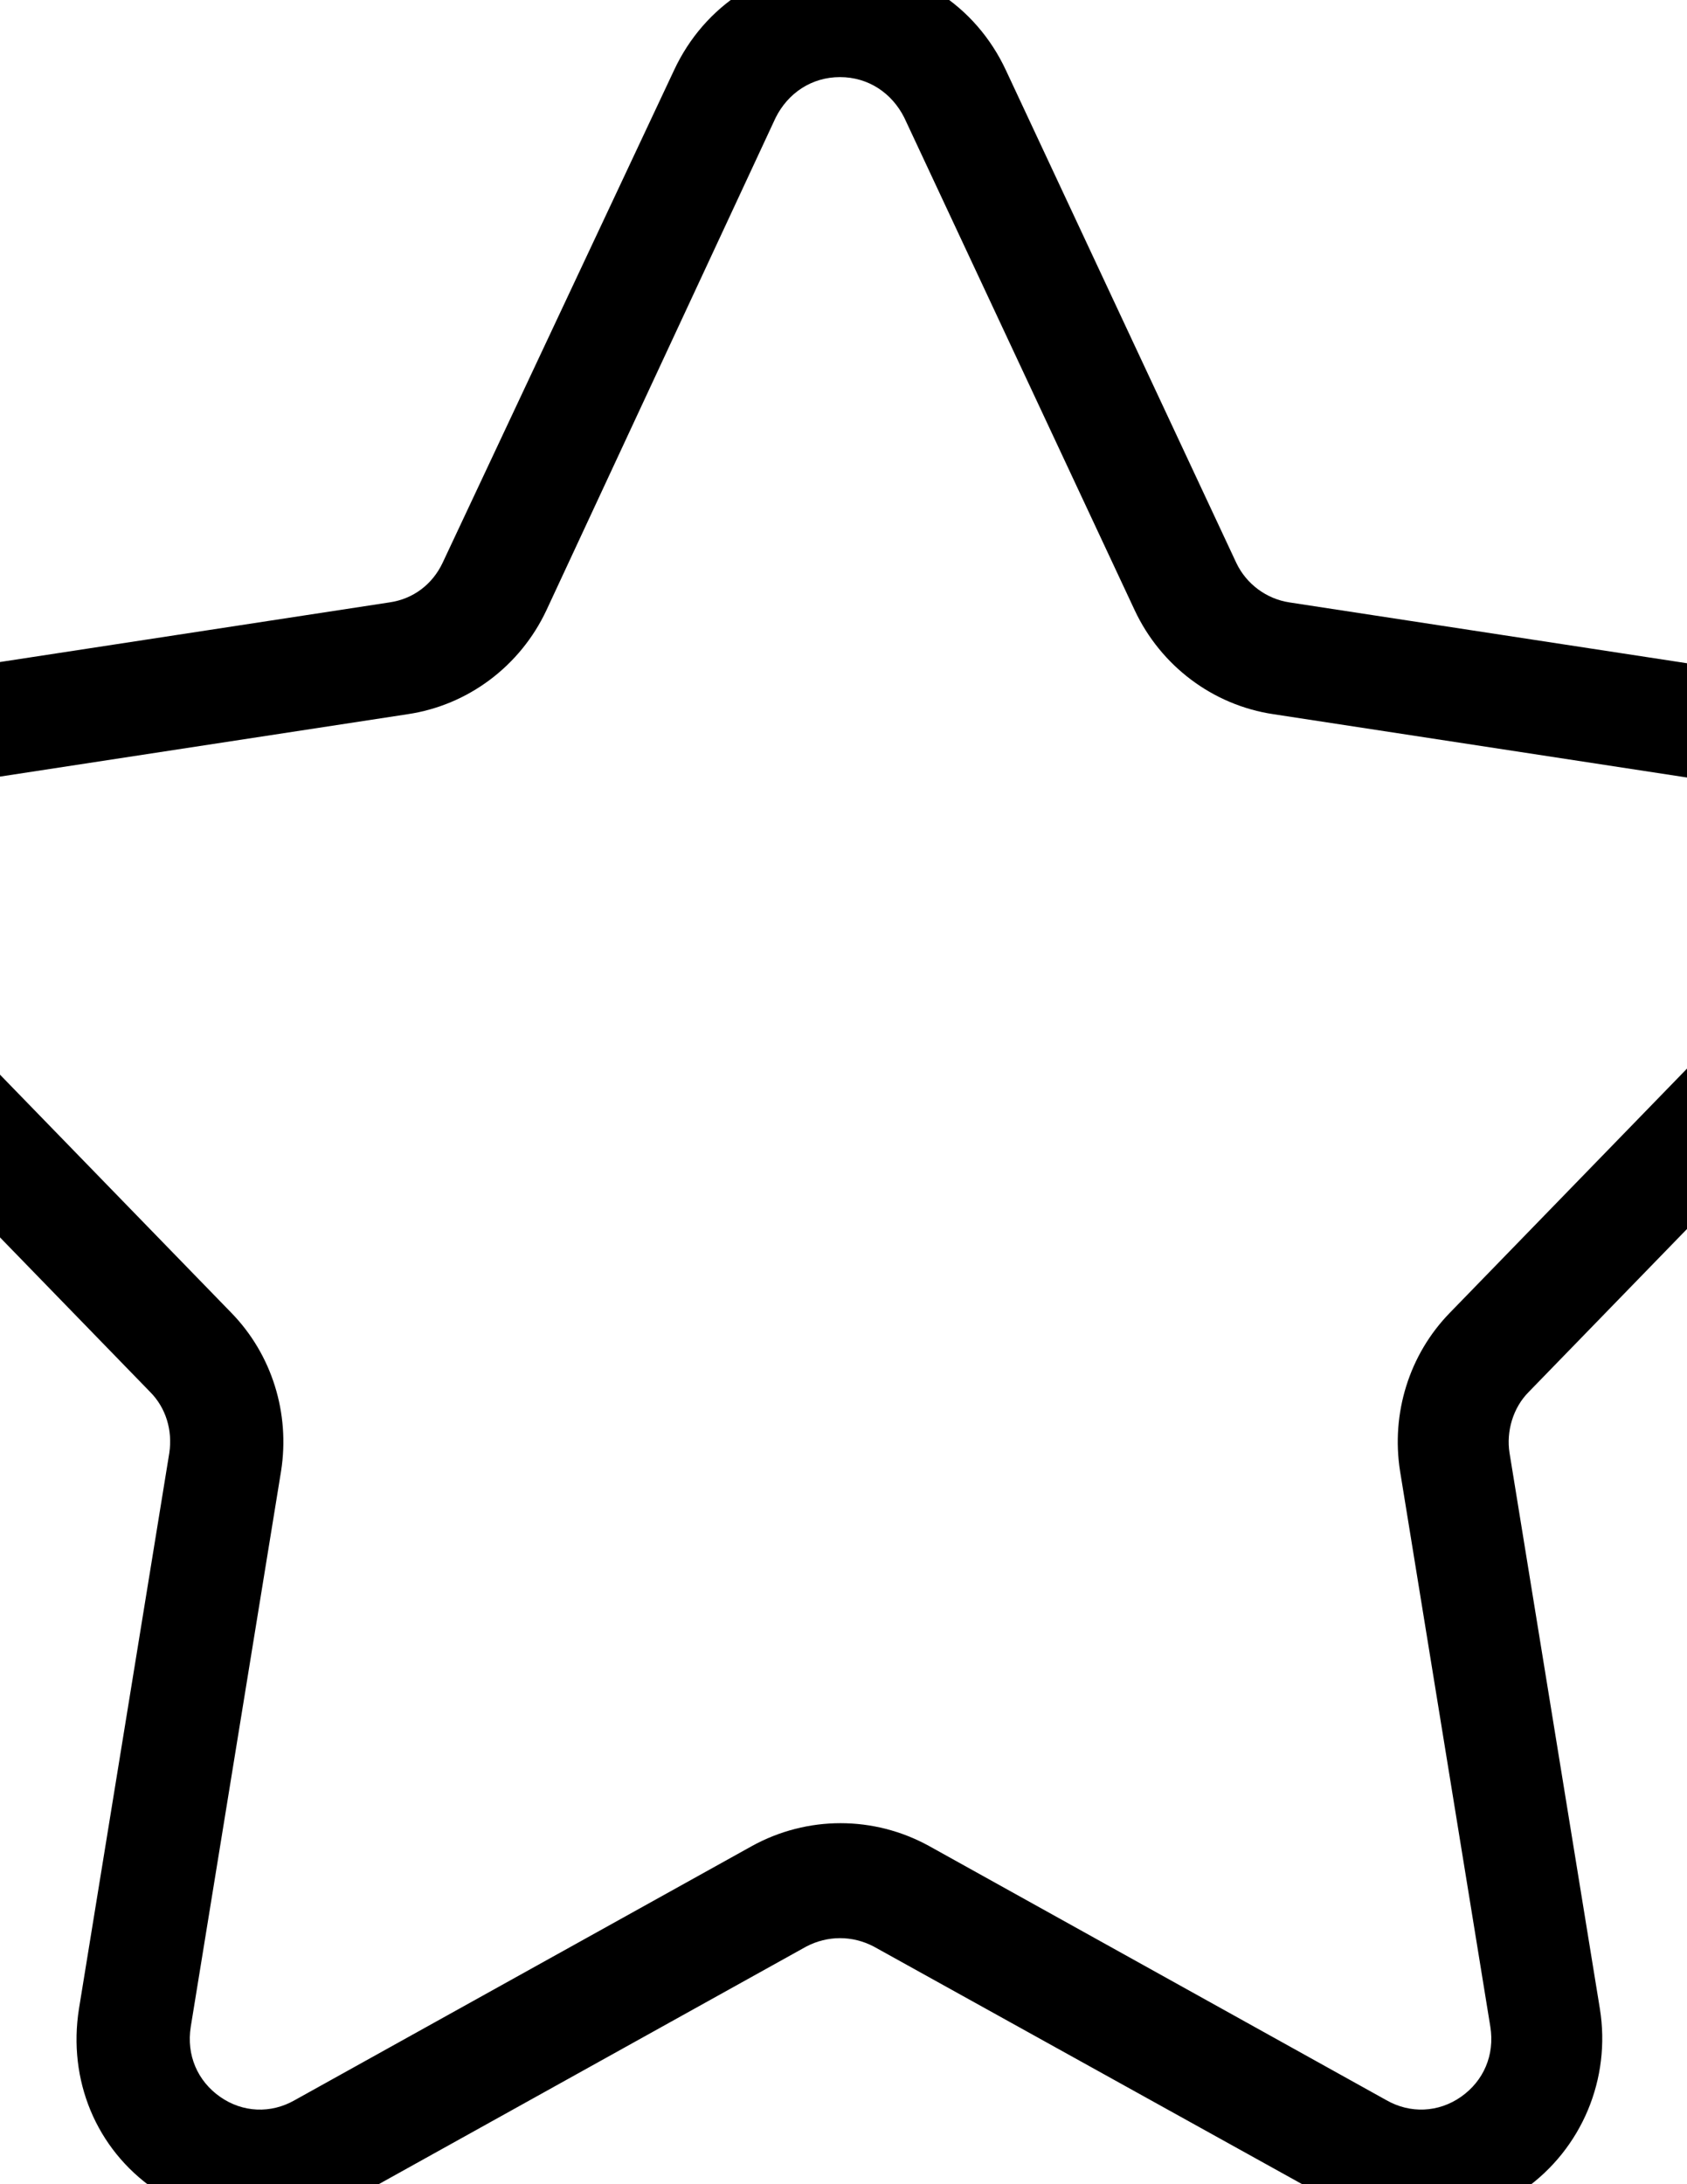 <?xml version="1.0" encoding="utf-8"?>
<!-- Generator: Adobe Illustrator 24.0.0, SVG Export Plug-In . SVG Version: 6.00 Build 0)  -->
<svg version="1.1" id="图层_1" xmlns="http://www.w3.org/2000/svg" xmlns:xlink="http://www.w3.org/1999/xlink" x="0px" y="0px"
	 viewBox="0 0 612 792" style="enable-background:new 0 0 612 792;" xml:space="preserve">
<g>
	<g>
		<path d="M94.19,806.2c-13.52,0-26.63-4.09-38.09-12.29c-21.3-14.74-31.54-39.73-27.45-65.54l32.77-201.52
			c1.23-8.19-1.23-16.38-6.96-22.12L-86.03,360.15c-17.61-18.02-23.35-44.24-15.56-67.99c7.78-23.76,28.26-40.96,52.84-44.65
			l190.06-29.08c8.6-1.23,15.57-6.55,19.25-14.34L244.51,25.5c11.06-23.76,34-38.5,60.21-38.5s49.15,14.75,60.21,38.5l83.56,178.59
			c3.69,7.78,11.06,13.1,19.25,14.34L657.8,247.5c24.57,3.69,45.05,20.89,52.84,44.65c8.19,23.76,2.05,49.97-15.56,67.99
			l-140.5,144.59c-5.73,5.74-8.19,14.34-6.96,22.12l32.77,201.52c4.1,25.4-6.55,50.79-27.44,65.54
			c-20.89,14.75-47.92,16.39-70.45,3.69l-165.48-91.75c-7.78-4.09-16.79-4.09-24.57,0l-165.89,92.16
			C116.31,803.33,105.25,806.2,94.19,806.2L94.19,806.2z M304.72,27.96c-10.24,0-18.84,5.73-23.35,14.75l-83.15,178.59
			c-9.42,20.07-28.26,34.41-50.38,37.68l-190.06,29.08c-9.83,1.64-17.2,7.79-20.48,17.2c-3.28,9.42-0.82,19.25,6.14,26.22
			L83.95,476.06c14.75,15.16,21.3,36.45,18.02,57.34L69.2,734.93c-1.64,10.24,2.46,19.66,10.65,25.39
			c8.19,5.74,18.43,6.15,27.03,1.23l165.89-92.16c20.07-11.06,44.24-11.06,64.31,0l165.89,92.16c8.6,4.91,18.84,4.5,27.04-1.23
			c8.19-5.73,12.29-15.16,10.65-25.39l-32.76-201.52c-3.28-20.89,3.28-42.19,18.02-57.34l140.5-144.59
			c6.96-6.96,9.01-16.79,6.14-26.22c-3.27-9.42-10.65-15.97-20.48-17.2l-190.05-29.08c-22.12-3.27-40.96-17.61-50.38-37.68
			L328.07,42.71C323.57,33.7,314.97,27.96,304.72,27.96L304.72,27.96z M304.72,27.96"/>
	</g>
</g>
</svg>
